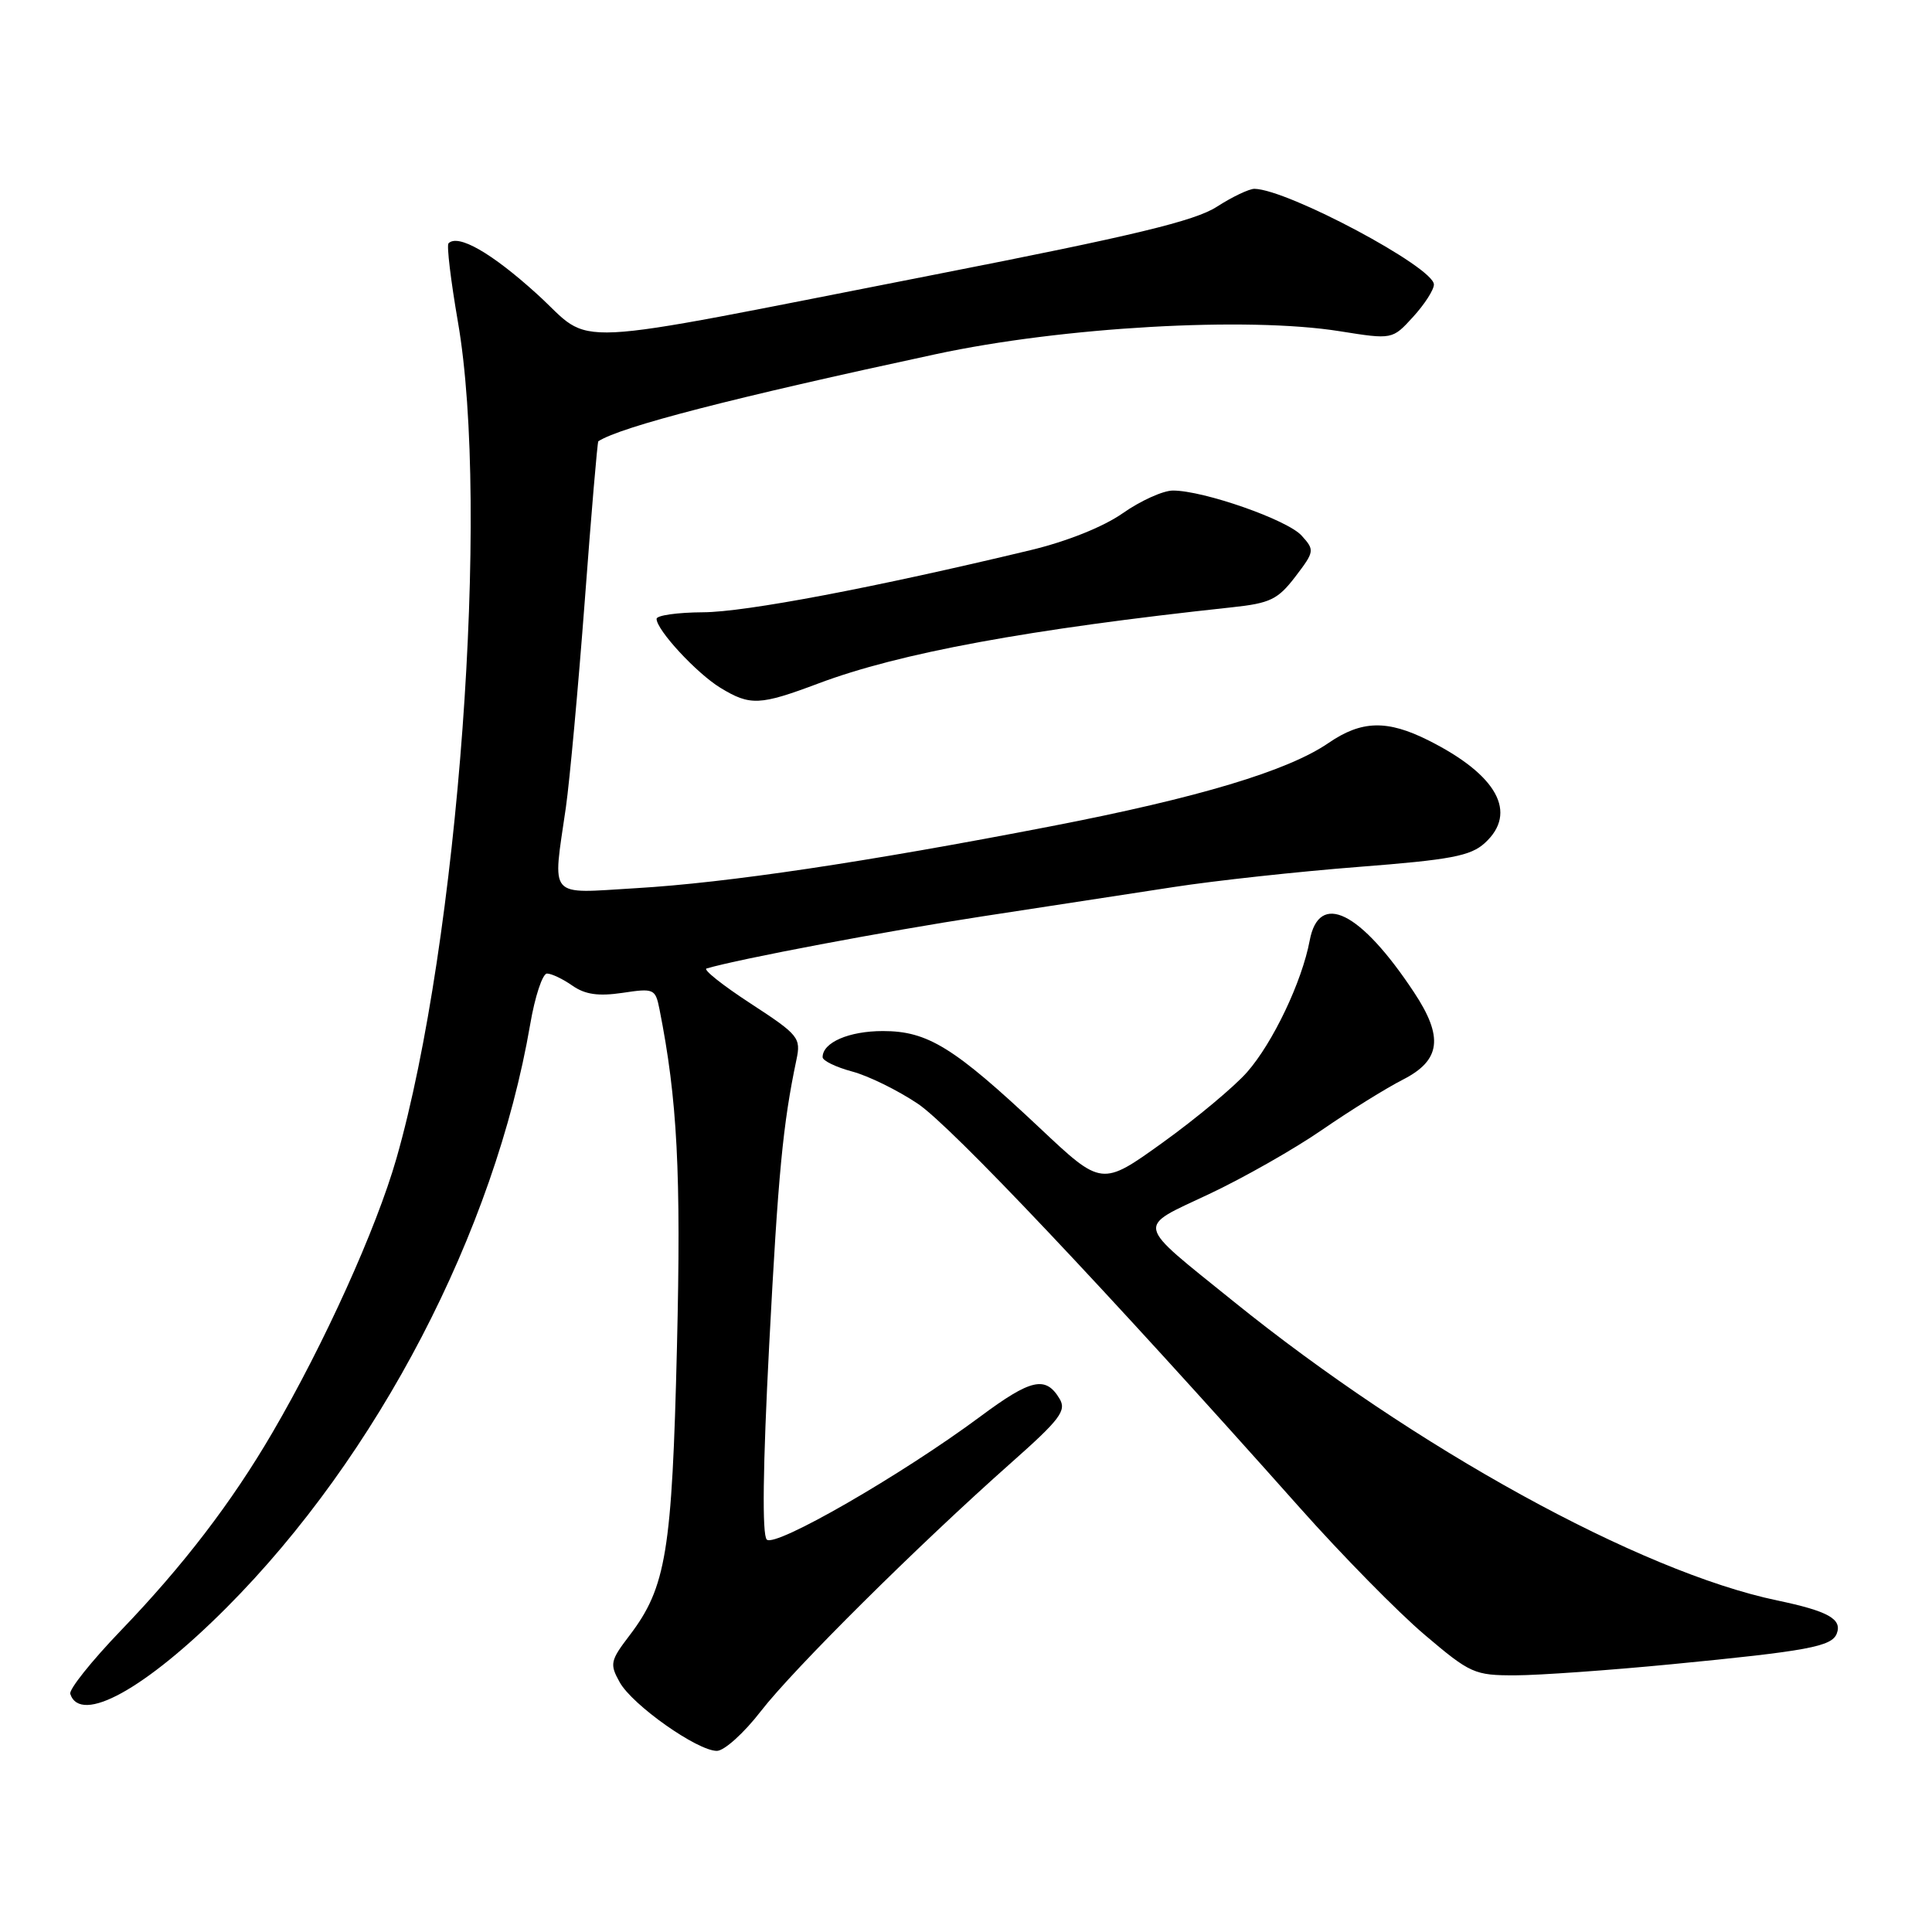 <?xml version="1.0" encoding="UTF-8" standalone="no"?>
<!DOCTYPE svg PUBLIC "-//W3C//DTD SVG 1.1//EN" "http://www.w3.org/Graphics/SVG/1.1/DTD/svg11.dtd" >
<svg xmlns="http://www.w3.org/2000/svg" xmlns:xlink="http://www.w3.org/1999/xlink" version="1.1" viewBox="0 0 256 256">
 <g >
 <path fill="currentColor"
d=" M 100.81 226.75 C 105.14 221.15 121.65 204.76 134.00 193.81 C 140.48 188.07 141.35 186.91 140.39 185.33 C 138.55 182.27 136.61 182.71 129.92 187.68 C 119.49 195.43 102.70 205.10 101.60 204.00 C 100.97 203.37 101.08 194.36 101.92 178.26 C 103.11 155.50 103.74 148.93 105.53 140.43 C 106.15 137.51 105.84 137.13 99.46 132.97 C 95.76 130.56 93.13 128.47 93.62 128.33 C 97.97 127.05 117.43 123.38 130.00 121.45 C 138.53 120.15 150.00 118.39 155.50 117.54 C 161.00 116.69 172.03 115.49 180.00 114.87 C 192.24 113.92 194.85 113.43 196.75 111.70 C 201.15 107.69 198.40 102.68 189.29 98.11 C 183.81 95.36 180.41 95.45 176.05 98.44 C 170.65 102.15 158.84 105.70 139.24 109.49 C 114.76 114.23 96.36 116.98 84.25 117.69 C 72.46 118.39 73.21 119.26 74.98 107.00 C 75.49 103.42 76.62 91.07 77.49 79.55 C 78.35 68.03 79.16 58.55 79.28 58.47 C 82.30 56.53 97.15 52.70 124.00 46.93 C 140.78 43.32 165.27 41.93 177.53 43.89 C 184.50 45.00 184.50 45.00 187.25 41.98 C 188.76 40.33 190.00 38.40 190.00 37.70 C 190.00 35.42 170.66 25.11 166.23 25.02 C 165.53 25.01 163.28 26.08 161.23 27.40 C 158.31 29.28 150.25 31.22 124.00 36.36 C 73.28 46.29 78.94 46.01 71.12 38.93 C 65.12 33.49 60.70 30.97 59.43 32.24 C 59.17 32.50 59.73 37.17 60.67 42.61 C 64.96 67.26 60.73 124.82 52.53 153.50 C 49.86 162.83 42.95 178.10 36.08 189.86 C 30.68 199.10 24.29 207.45 15.96 216.11 C 12.11 220.12 9.12 223.87 9.31 224.45 C 10.66 228.56 19.25 223.82 30.01 213.03 C 50.03 192.96 65.53 163.20 70.25 135.75 C 70.88 132.04 71.89 129.00 72.48 129.00 C 73.07 129.00 74.59 129.72 75.84 130.60 C 77.53 131.78 79.28 132.03 82.48 131.56 C 86.64 130.93 86.84 131.02 87.38 133.70 C 89.76 145.69 90.26 155.32 89.70 178.49 C 89.05 205.61 88.27 210.33 83.42 216.70 C 80.86 220.05 80.77 220.50 82.11 222.90 C 83.78 225.92 92.40 232.00 94.99 232.00 C 95.96 232.00 98.58 229.64 100.81 226.75 Z  M 221.50 220.52 C 239.53 218.77 242.72 218.18 243.38 216.46 C 244.12 214.53 242.23 213.48 235.50 212.07 C 217.28 208.26 187.44 191.84 163.38 172.39 C 150.26 161.79 150.49 162.81 160.19 158.23 C 164.76 156.08 171.50 152.25 175.17 149.72 C 178.84 147.19 183.68 144.18 185.92 143.04 C 190.91 140.49 191.30 137.42 187.36 131.48 C 180.26 120.75 174.78 118.04 173.54 124.63 C 172.52 130.07 168.67 138.17 165.24 142.07 C 163.57 143.97 158.56 148.16 154.10 151.37 C 145.99 157.20 145.99 157.20 137.77 149.46 C 126.39 138.76 122.92 136.62 116.99 136.62 C 112.50 136.62 109.00 138.13 109.00 140.08 C 109.00 140.55 110.76 141.40 112.91 141.98 C 115.06 142.55 118.98 144.48 121.63 146.26 C 126.03 149.22 146.45 170.81 172.28 199.84 C 177.83 206.08 185.24 213.62 188.74 216.59 C 194.83 221.76 195.36 222.00 200.81 221.99 C 203.94 221.98 213.25 221.32 221.50 220.52 Z  M 108.42 90.57 C 119.17 86.52 136.26 83.37 163.25 80.47 C 168.31 79.93 169.33 79.43 171.64 76.41 C 174.19 73.07 174.21 72.89 172.47 70.97 C 170.59 68.88 159.49 65.00 155.42 65.00 C 154.12 65.00 151.13 66.35 148.78 68.00 C 146.18 69.82 141.35 71.75 136.50 72.91 C 115.88 77.86 98.76 81.11 93.15 81.13 C 89.77 81.15 87.00 81.54 87.00 82.00 C 87.00 83.48 92.31 89.22 95.46 91.14 C 99.40 93.54 100.67 93.48 108.42 90.57 Z "/>
</g>
</svg>